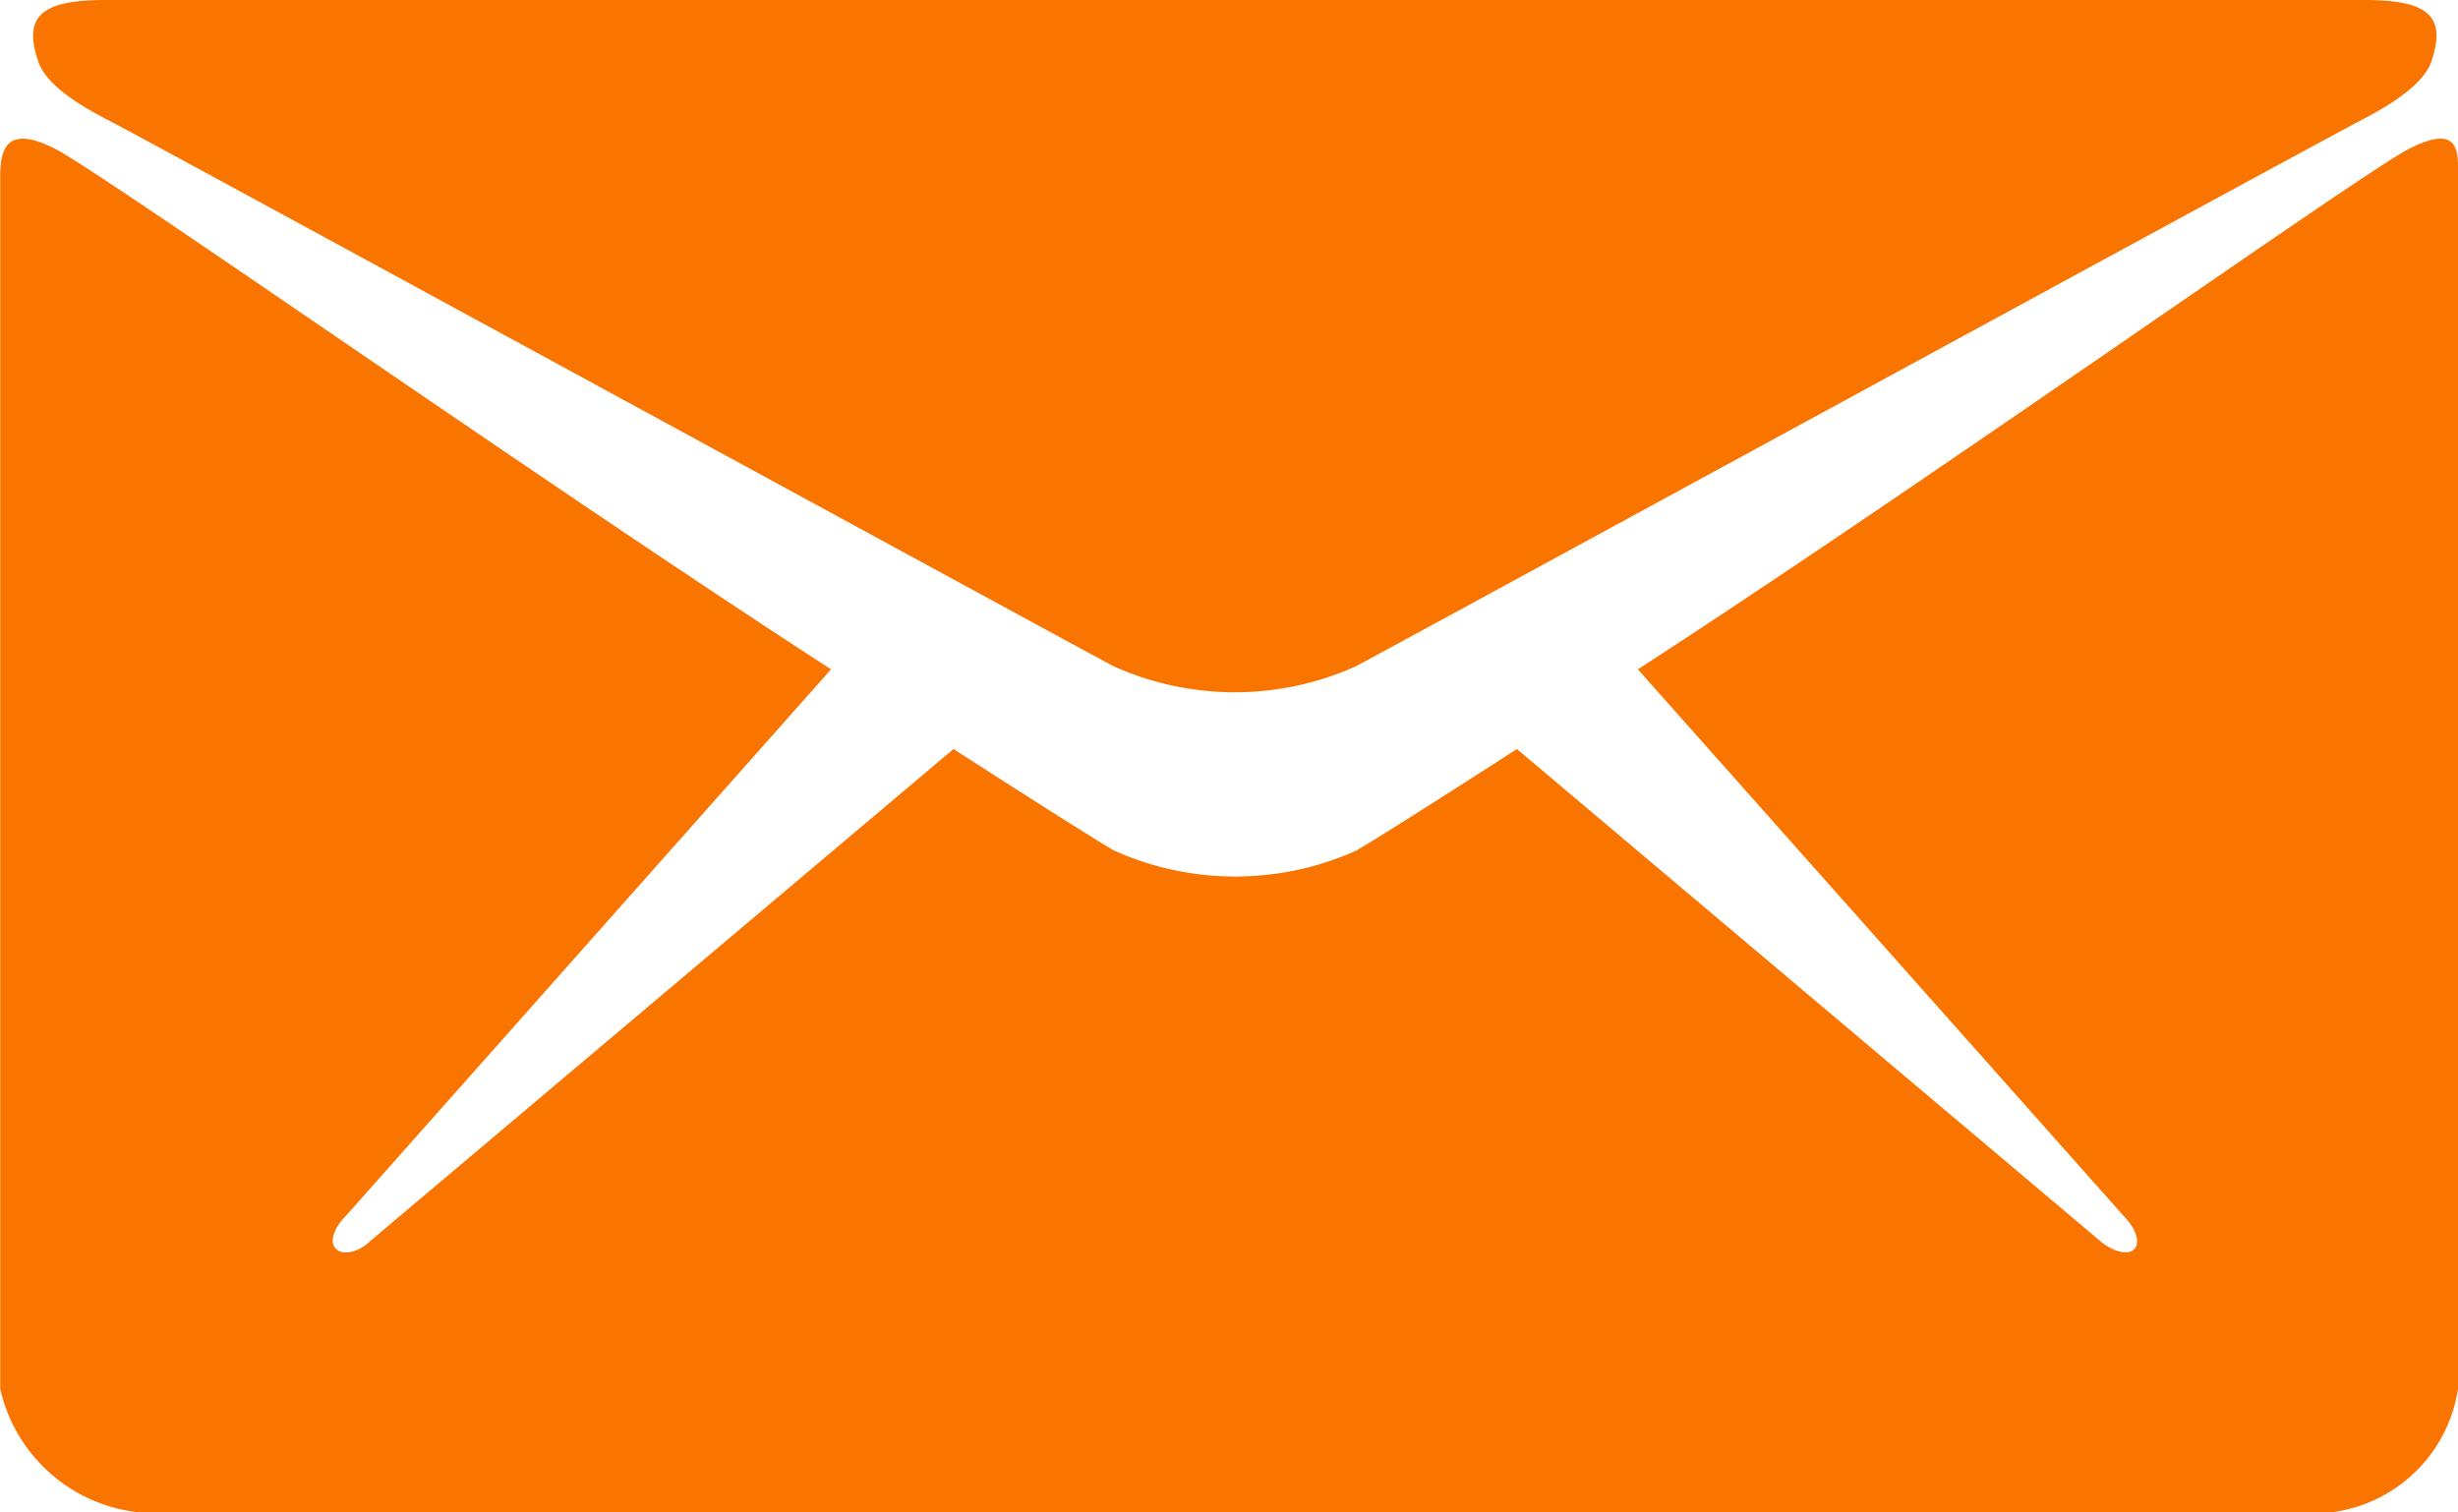 <svg xmlns="http://www.w3.org/2000/svg" width="22.355" height="13.757" viewBox="0 0 22.355 13.757">
  <g id="_211660_email_icon" data-name="211660_email_icon" transform="translate(-48 -128)">
    <path id="Path_6952" data-name="Path 6952" d="M54.318,129.112c.591.312,8.8,4.788,9.109,4.949a2.685,2.685,0,0,0,2.2,0c.306-.161,8.517-4.638,9.109-4.949.22-.113.591-.317.672-.548.14-.408-.011-.564-.607-.564H54.254c-.6,0-.747.161-.607.564C53.727,128.8,54.1,129,54.318,129.112Z" transform="translate(-5.297)" fill="#fa7400"/>
    <path id="Path_6953" data-name="Path 6953" d="M69.909,151.559c-.441.226-4.4,3.042-7.013,4.734l4.417,4.971c.107.107.156.236.1.3s-.2.027-.317-.075l-5.3-4.471c-.8.516-1.365.871-1.462.924a2.685,2.685,0,0,1-2.2,0c-.1-.054-.661-.408-1.462-.924l-5.3,4.471c-.107.107-.253.14-.317.075s-.016-.193.091-.3l4.412-4.971c-2.617-1.693-6.615-4.509-7.056-4.734-.473-.242-.5.043-.5.263v11.016a1.451,1.451,0,0,0,1.263,1.123H69.2a1.334,1.334,0,0,0,1.155-1.123V151.822C70.355,151.6,70.387,151.317,69.909,151.559Z" transform="translate(0 -22.205)" fill="#fa7400"/>
  </g>
</svg>
